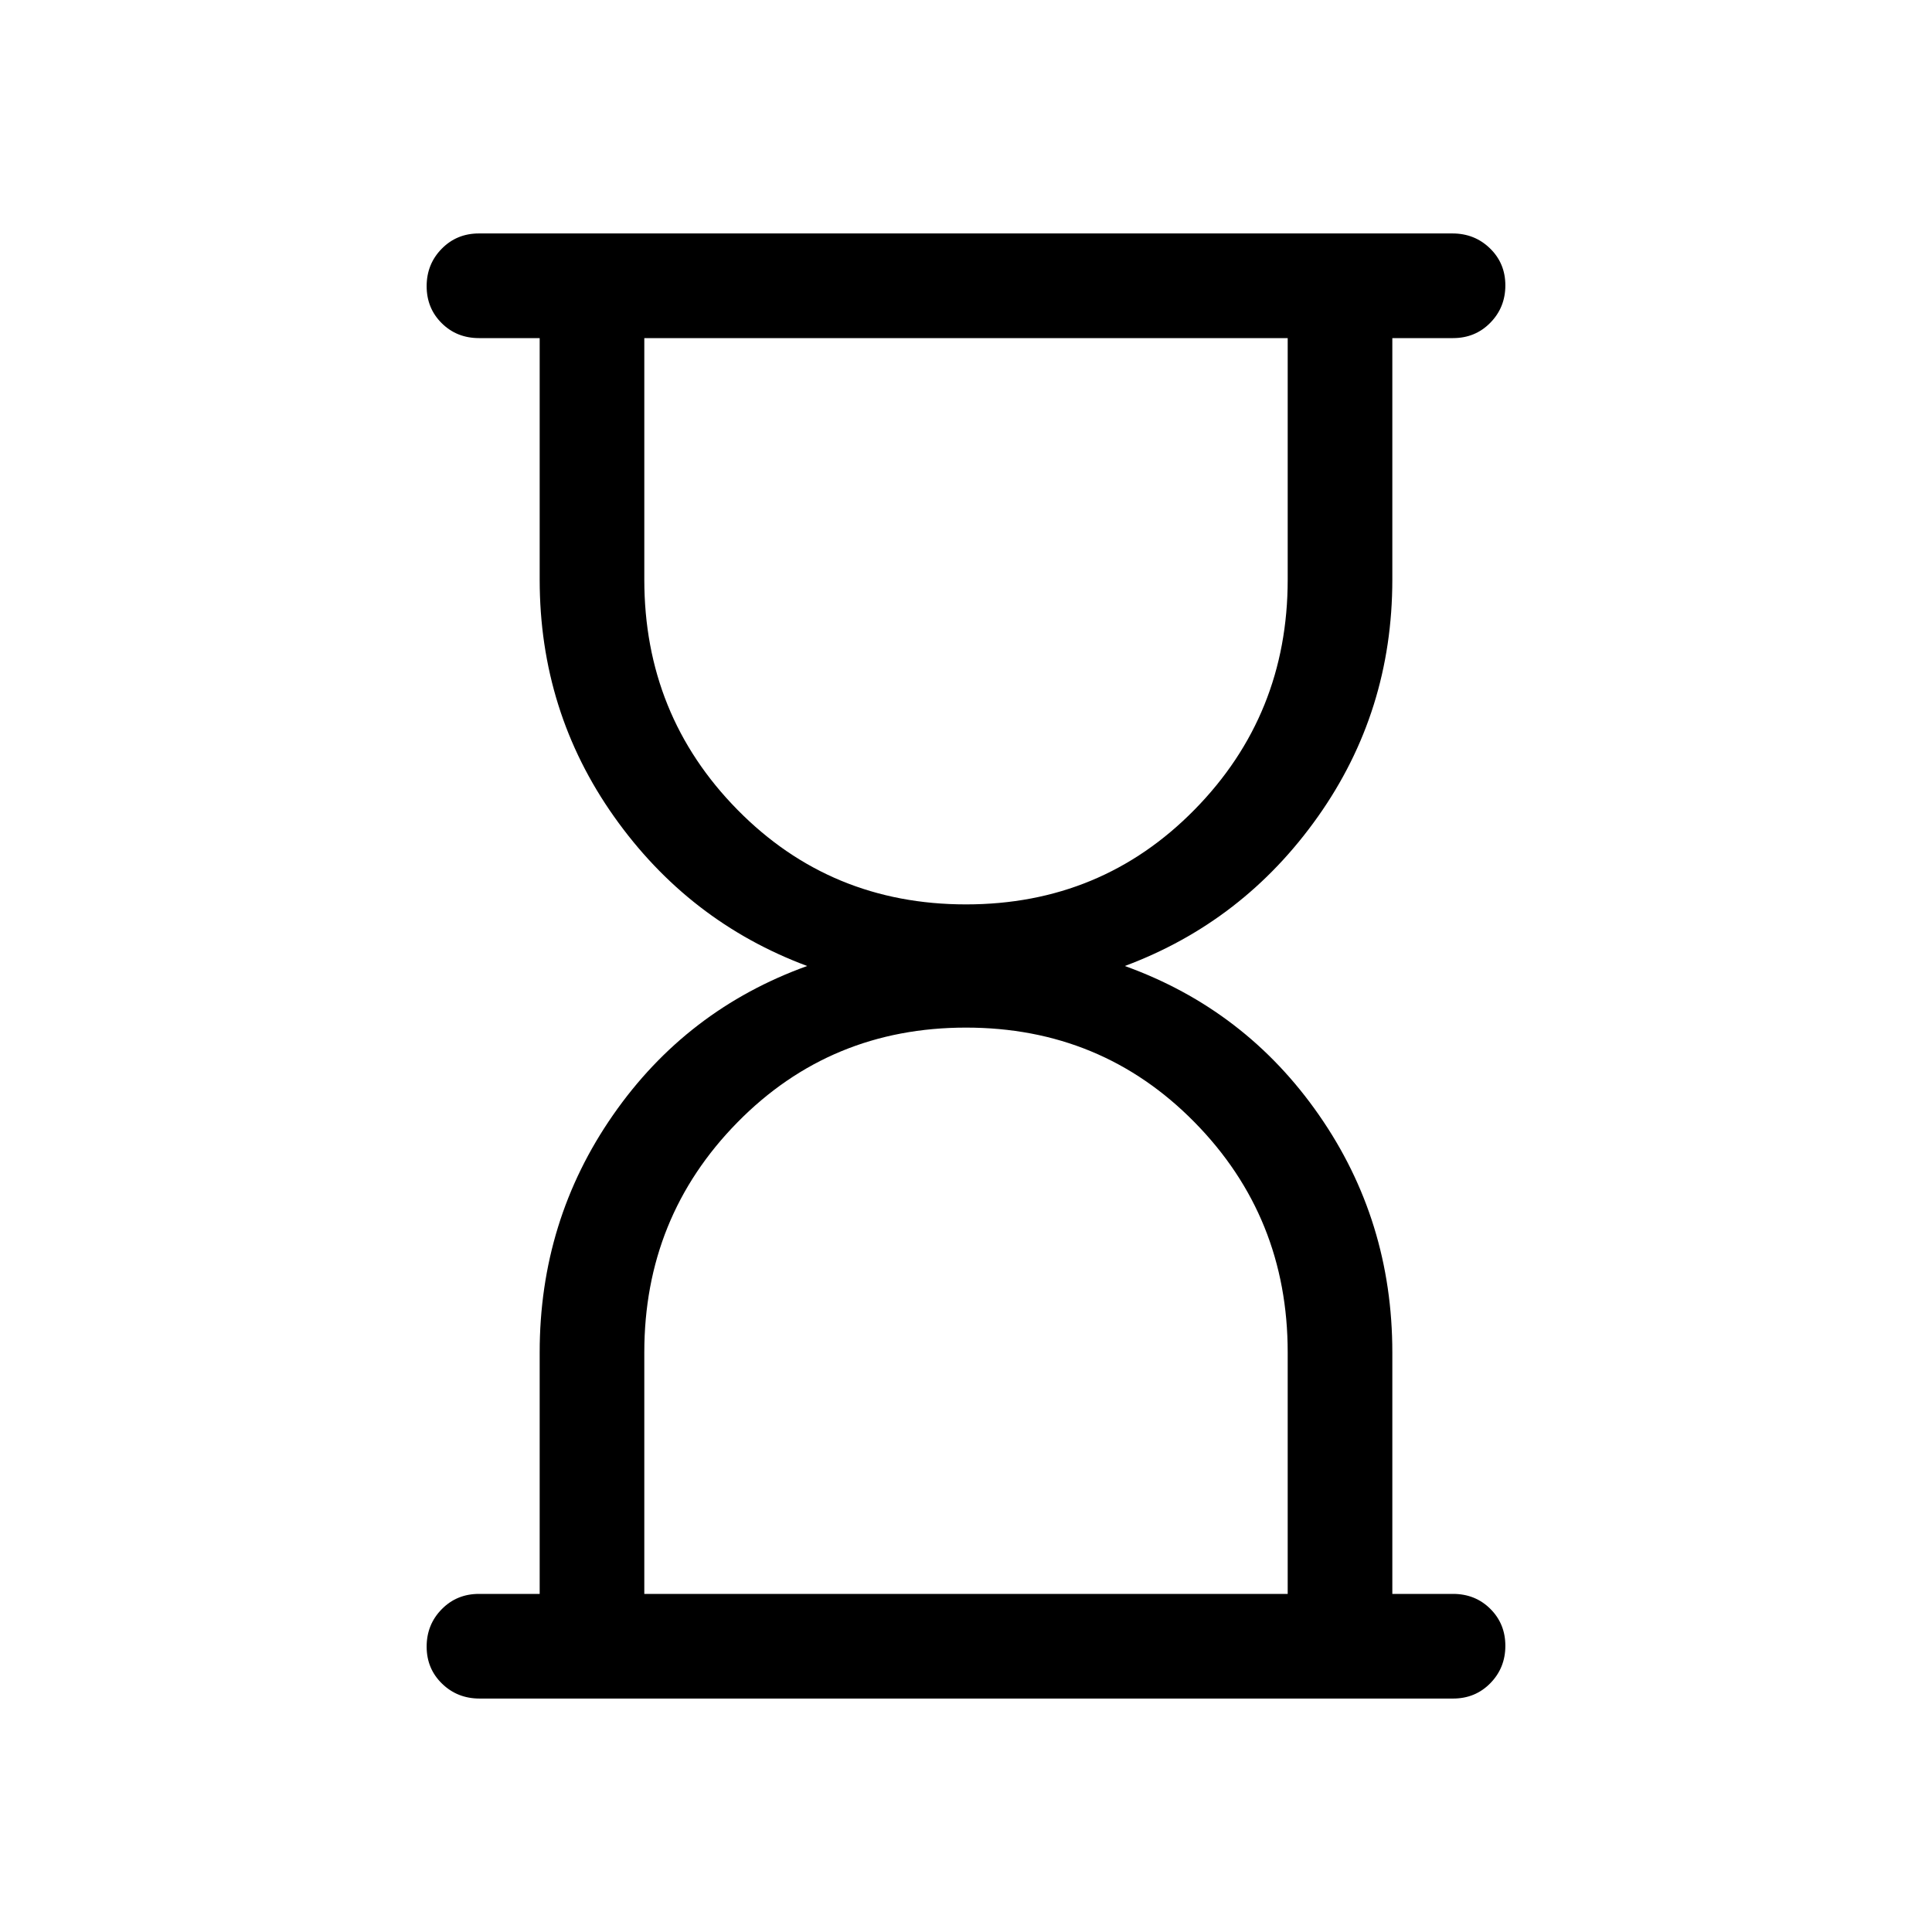 <svg xmlns="http://www.w3.org/2000/svg" height="20" viewBox="0 -960 960 960" width="20"><path d="M320.15-168h319.7v-120q0-67.31-46.27-114.35-46.27-47.04-113.58-47.04T366.42-402.3q-46.27 47.08-46.27 114.3v120ZM480-510.61q67.31 0 113.58-47.09 46.27-47.08 46.27-114.3v-120h-319.7v120q0 67.31 46.27 114.35 46.27 47.04 113.58 47.04ZM238.29-116q-11.04 0-18.66-7.42-7.63-7.42-7.63-18.38 0-10.97 7.48-18.58Q226.95-168 238-168h30.16v-120q0-65.54 36.46-117.96 36.46-52.43 96.46-74.04-59-22-95.96-74.23-36.96-52.23-36.96-117.77v-120H238q-11.05 0-18.52-7.42-7.48-7.42-7.48-18.38 0-10.97 7.47-18.58 7.47-7.62 18.51-7.62h483.73q11.04 0 18.66 7.42 7.63 7.42 7.63 18.38 0 10.97-7.48 18.58Q733.05-792 722-792h-30.16v120q0 65.54-36.96 117.77Q617.92-502 558.92-480q60 21.61 96.46 74.04 36.46 52.42 36.46 117.96v120H722q11.05 0 18.52 7.42 7.48 7.42 7.48 18.38 0 10.97-7.47 18.58-7.47 7.62-18.51 7.62H238.29ZM480-168Zm0-624Z"/></svg>